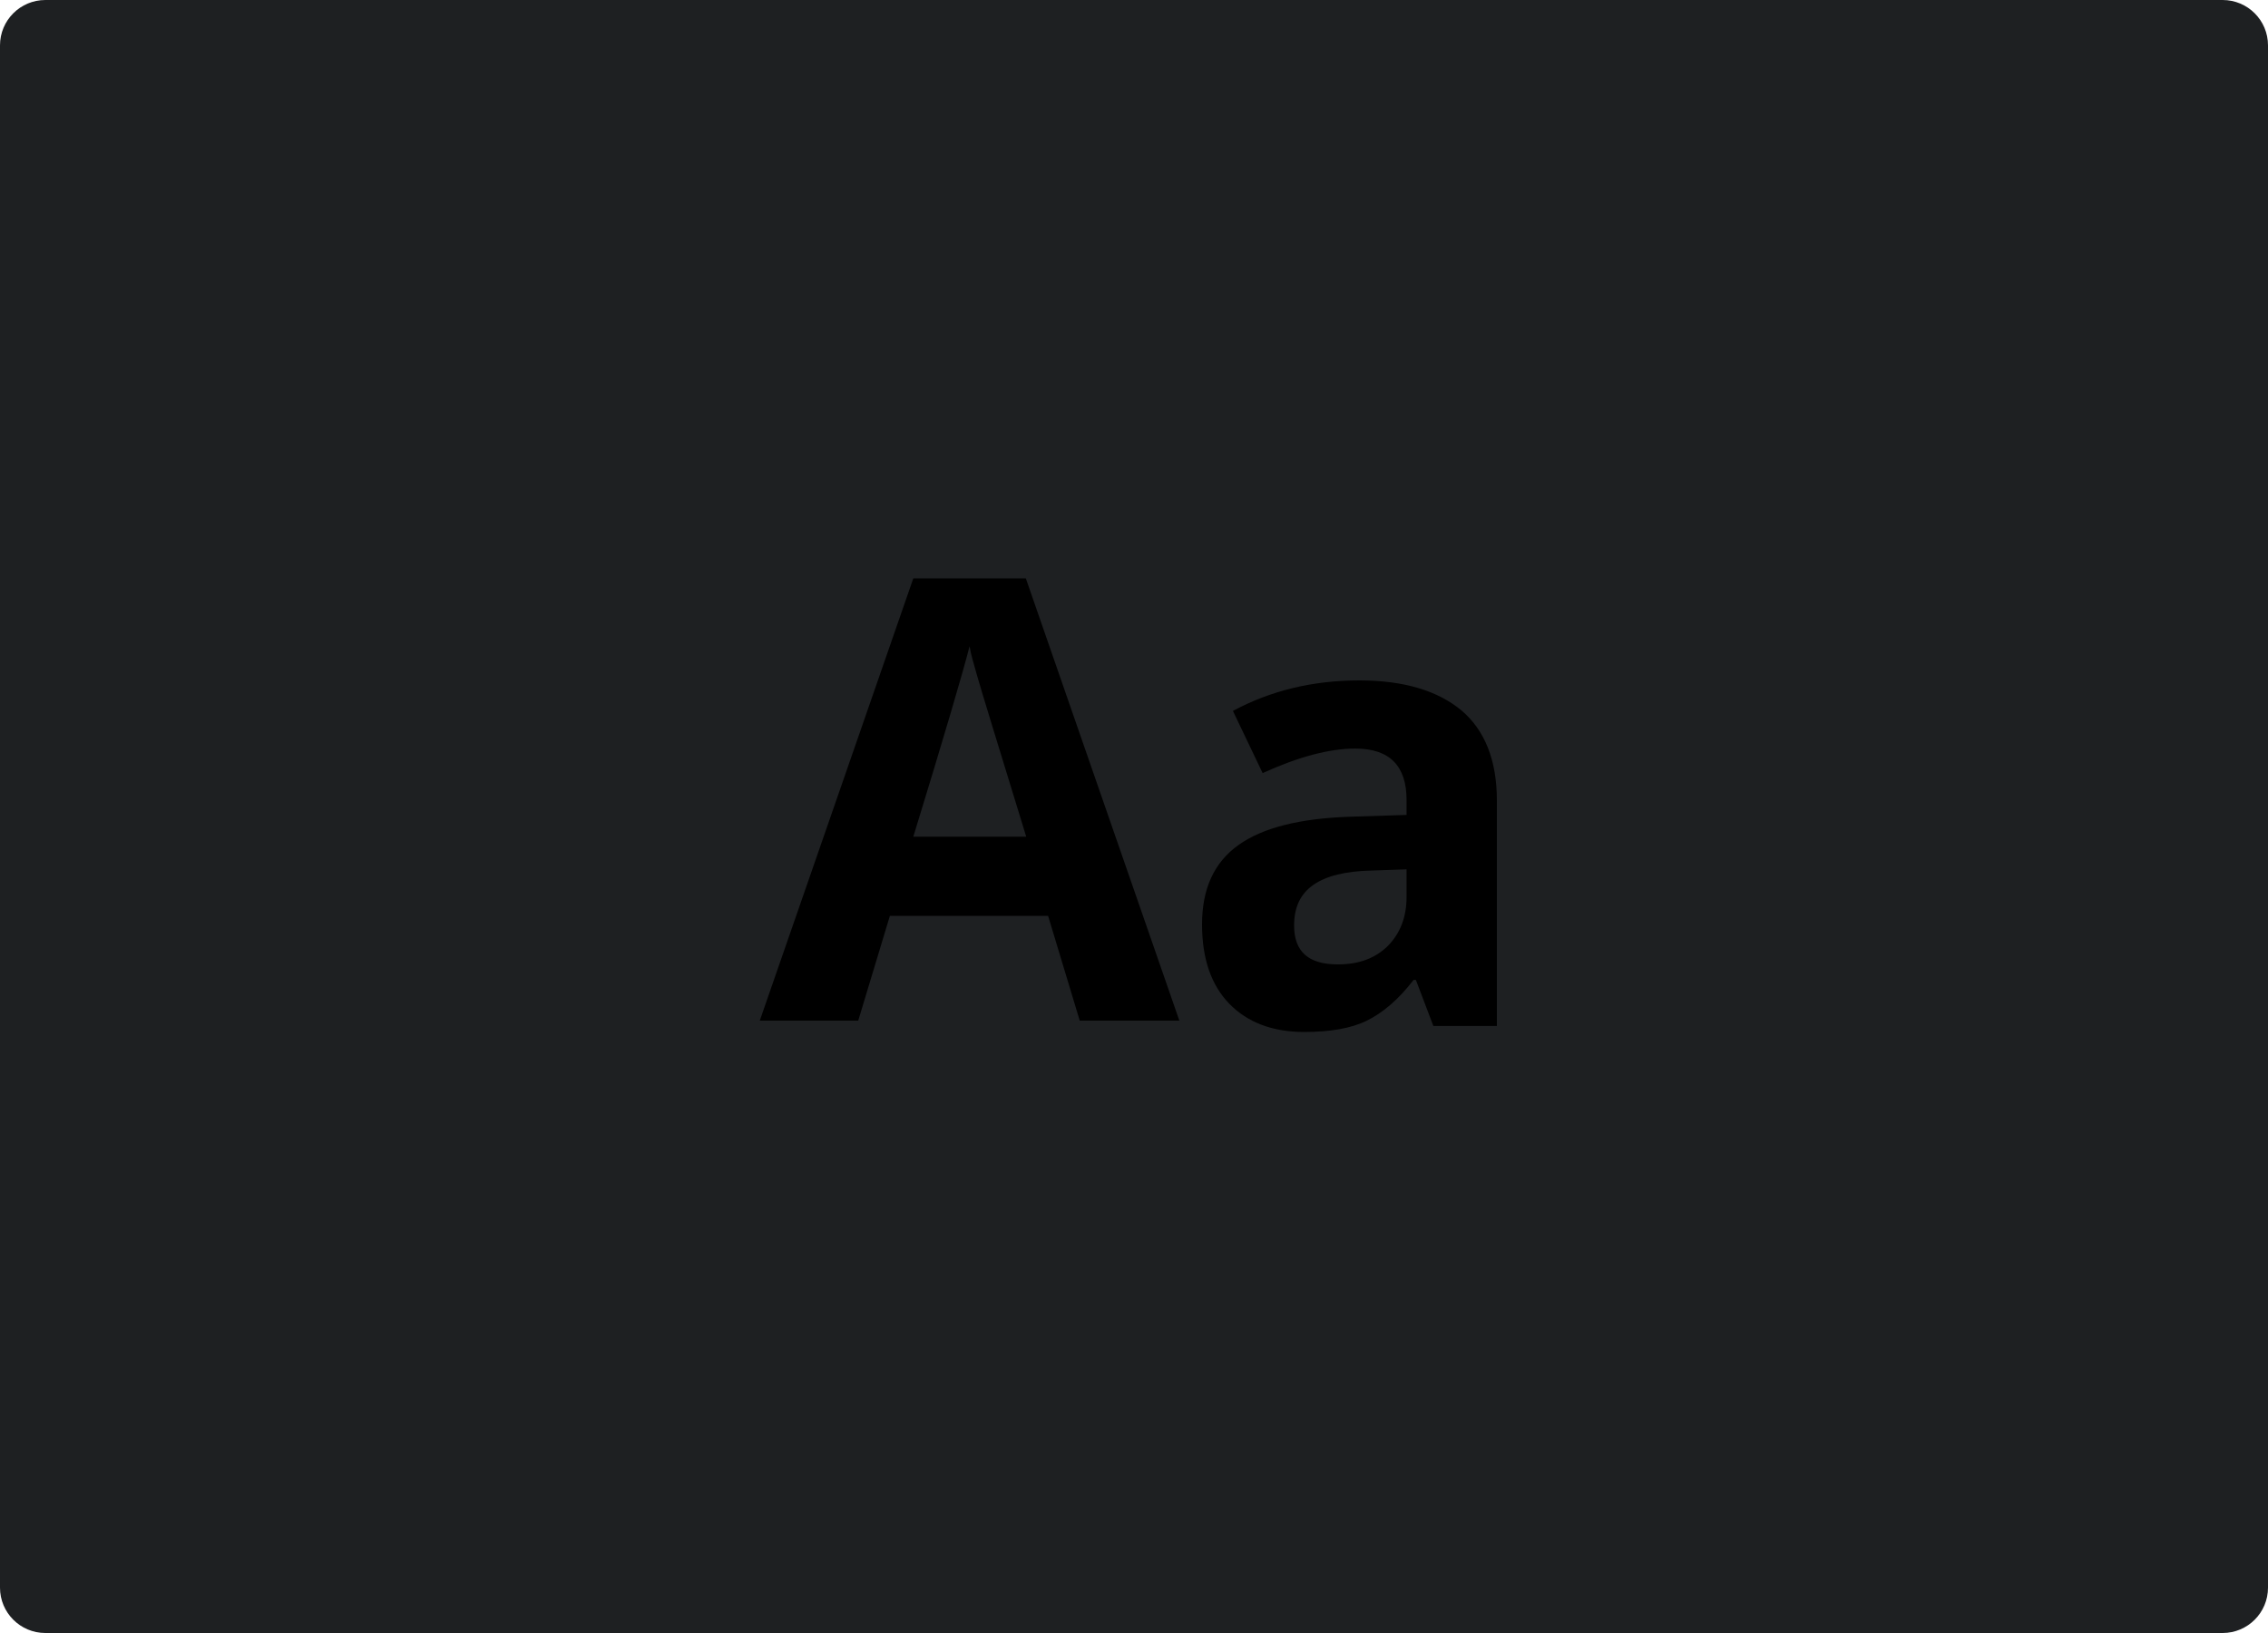 <svg width="200" height="144" viewBox="0 0 200 144" fill="none" xmlns="http://www.w3.org/2000/svg">
<path d="M196 0H4C1.791 0 0 1.791 0 4V140C0 142.209 1.791 144 4 144H196C198.209 144 200 142.209 200 140V4C200 1.791 198.209 0 196 0Z" fill="#1E2022"/>
<path d="M95.215 90L92.425 80.762H78.472L75.682 90H67L80.539 51H90.461L104 90H95.215ZM90.512 73.833C87.929 65.435 86.482 60.711 86.172 59.608C85.862 58.506 85.603 57.666 85.5 56.984C84.931 59.241 83.278 64.857 80.539 73.781H90.512V73.833Z" fill="#000000"/>
<path d="M126.399 90.472L124.858 86.413H124.652C123.316 88.153 121.929 89.313 120.541 89.998C119.154 90.684 117.305 91 114.992 91C112.218 91 110.008 90.156 108.415 88.522C106.822 86.887 106 84.568 106 81.51C106 78.347 107.079 76.027 109.237 74.498C111.395 72.969 114.632 72.178 119 72.02L124.036 71.862V70.544C124.036 67.539 122.545 66.01 119.514 66.01C117.202 66.01 114.479 66.748 111.344 68.172L108.723 62.689C112.063 60.896 115.763 60 119.874 60C123.779 60 126.759 60.896 128.866 62.636C130.921 64.376 132 67.012 132 70.597V90.472H126.399ZM124.036 76.66L120.953 76.765C118.64 76.818 116.945 77.24 115.814 78.031C114.684 78.821 114.119 79.981 114.119 81.615C114.119 83.935 115.403 85.042 117.972 85.042C119.822 85.042 121.261 84.515 122.391 83.408C123.471 82.301 124.036 80.877 124.036 79.085V76.66Z" fill="#000000"/>
</svg>
